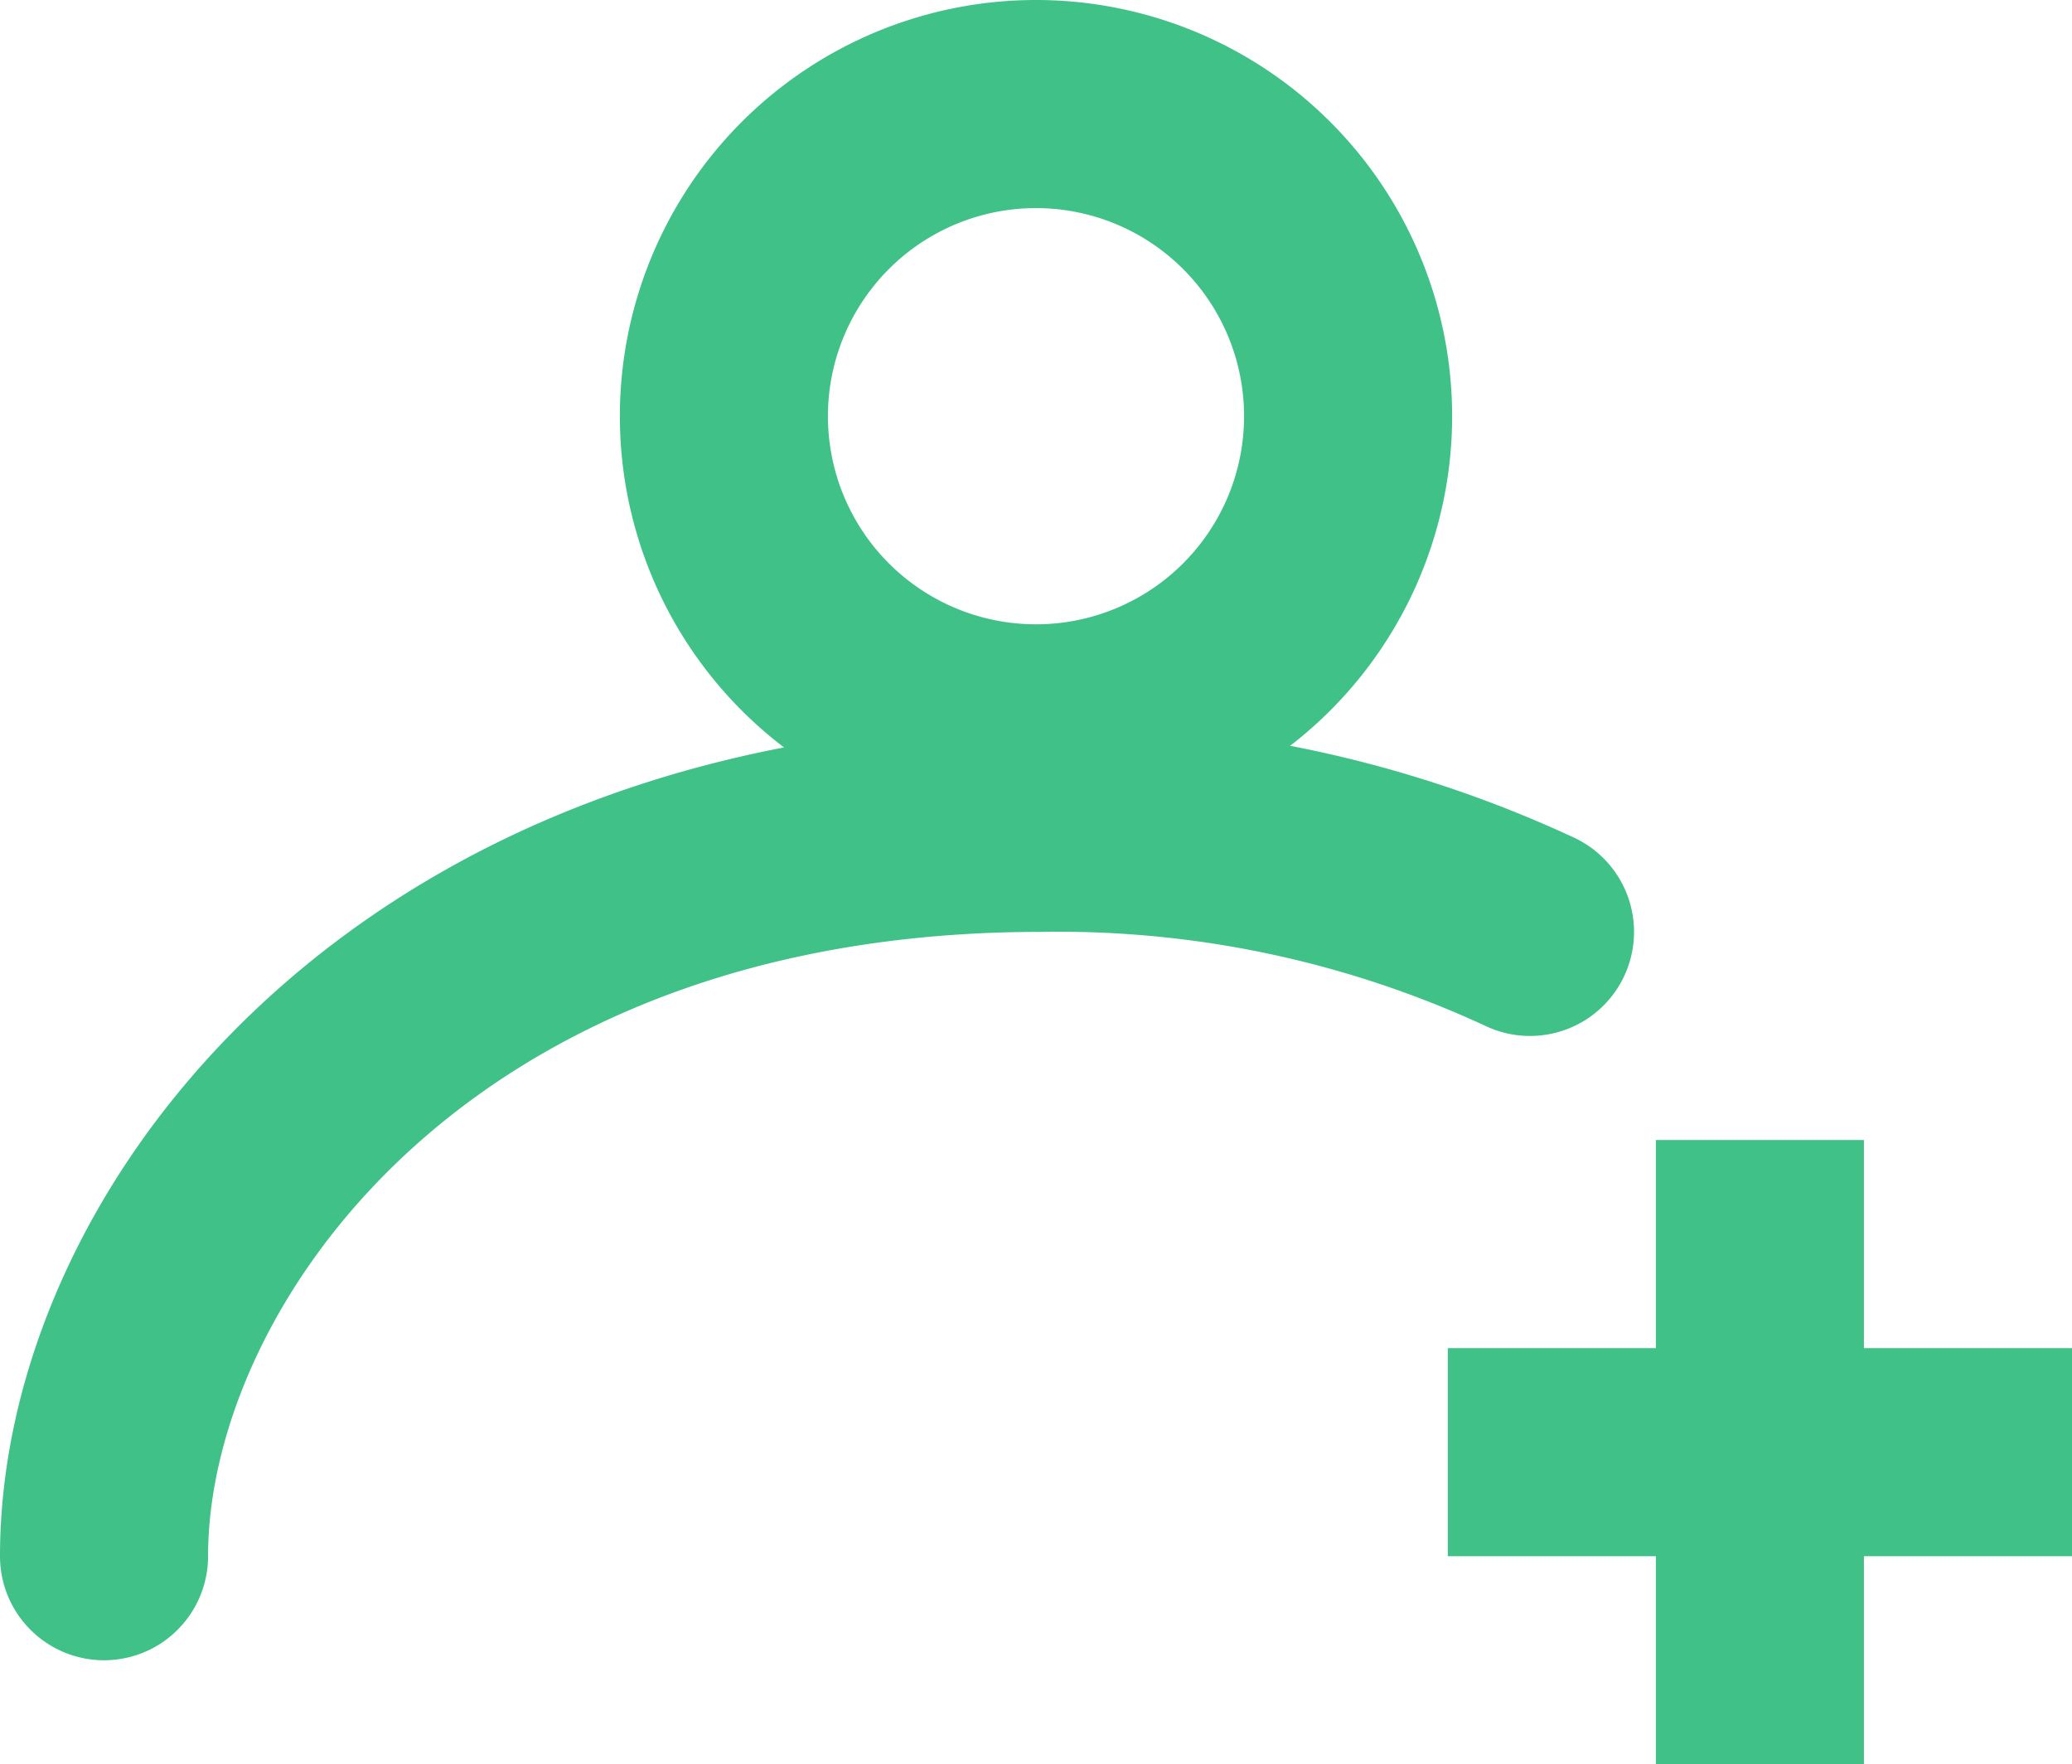 <svg id="Icon_user_add" xmlns="http://www.w3.org/2000/svg" width="74" height="63" viewBox="0 0 74 63">
  <path id="Caminho_810" data-name="Caminho 810" d="M22.862,10.431a7.431,7.431,0,1,0,7.431,7.431A7.431,7.431,0,0,0,22.862,10.431ZM8,17.862A14.862,14.862,0,1,1,22.862,32.724,14.862,14.862,0,0,1,8,17.862Z" transform="translate(14.138 -3)" fill="#40c187" fill-rule="evenodd"/>
  <path id="Caminho_811" data-name="Caminho 811" d="M39.155,17.431c-20.552,0-29.724,13.5-29.724,22.293a3.715,3.715,0,1,1-7.431,0C2,26.228,15.121,10,39.155,10a43.674,43.674,0,0,1,19.1,4.084,3.715,3.715,0,0,1-3.224,6.695A36.275,36.275,0,0,0,39.155,17.431Z" transform="translate(-2 15.845)" fill="#40c187" fill-rule="evenodd"/>
  <path id="Caminho_812" data-name="Caminho 812" d="M38.293,23.431H16V16H38.293Z" transform="translate(35.707 32.138)" fill="#40c187" fill-rule="evenodd"/>
  <path id="Caminho_813" data-name="Caminho 813" d="M18,36.293V14h7.431V36.293Z" transform="translate(41.138 26.707)" fill="#40c187" fill-rule="evenodd"/>
</svg>

